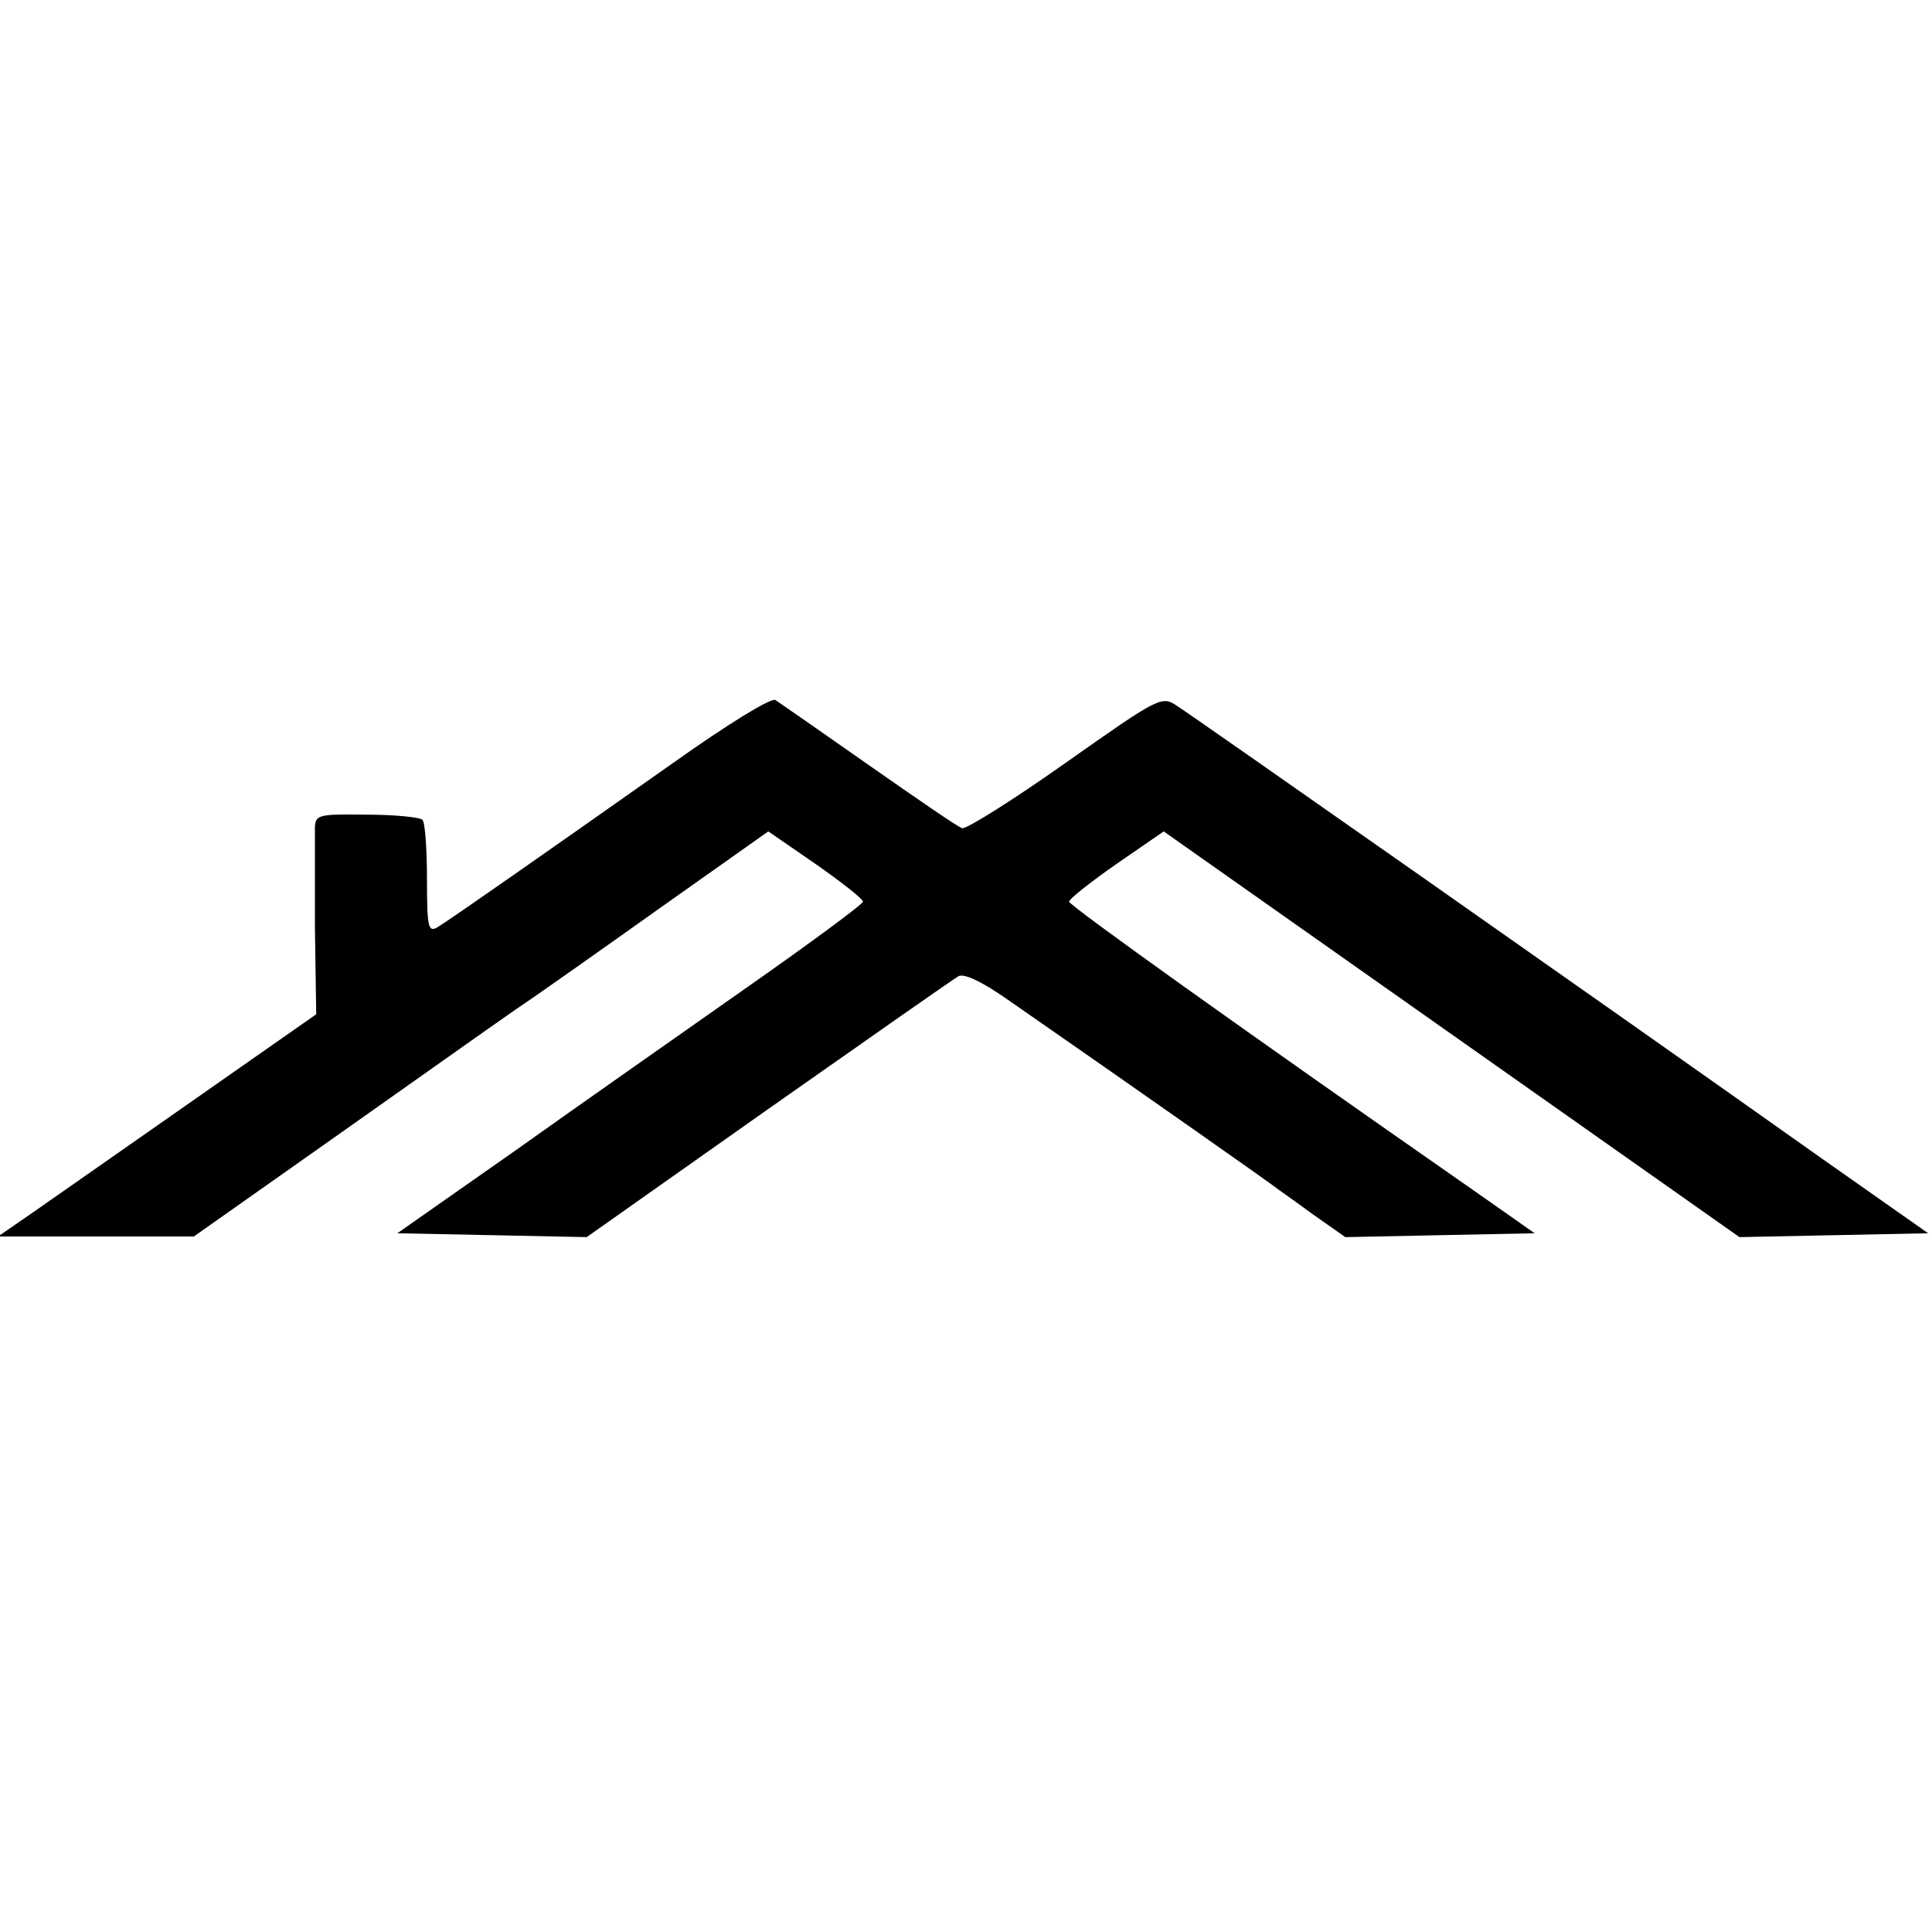<?xml version="1.0" standalone="no"?>
<!DOCTYPE svg PUBLIC "-//W3C//DTD SVG 20010904//EN"
 "http://www.w3.org/TR/2001/REC-SVG-20010904/DTD/svg10.dtd">
<svg version="1.0" xmlns="http://www.w3.org/2000/svg"
 width="300pt" height="300pt" viewBox="0 0 300 300"
 preserveAspectRatio="xMidYMid meet">
<g transform="translate(0,300) scale(0.1,-0.1)"
fill="#000000" stroke="none">
<path d="M1049 1818 c-193 -136 -350 -246 -370 -258 -14 -8 -16 0 -16 75 0 47
-3 88 -7 92 -4 4 -43 8 -87 8 -73 1 -79 0 -80 -19 0 -12 0 -82 0 -156 l2 -135
-193 -135 c-106 -74 -217 -152 -246 -172 l-55 -38 152 0 152 0 217 153 c119
84 246 174 282 199 36 24 139 97 229 161 l164 116 74 -51 c40 -28 73 -54 73
-58 0 -4 -80 -63 -177 -131 -98 -69 -261 -183 -362 -255 l-184 -129 147 -3
147 -3 282 199 c155 109 288 202 295 206 9 5 36 -8 75 -35 203 -141 411 -287
422 -296 6 -4 32 -23 57 -41 l47 -33 147 3 147 3 -94 66 c-356 248 -629 443
-629 449 0 4 33 30 73 58 l74 51 447 -315 447 -315 147 3 146 3 -165 116
c-340 241 -975 686 -1000 702 -25 17 -26 17 -175 -88 -82 -58 -154 -103 -160
-101 -7 2 -72 47 -145 98 -74 52 -139 97 -145 101 -7 4 -76 -39 -155 -95z"/>
</g>
</svg>
